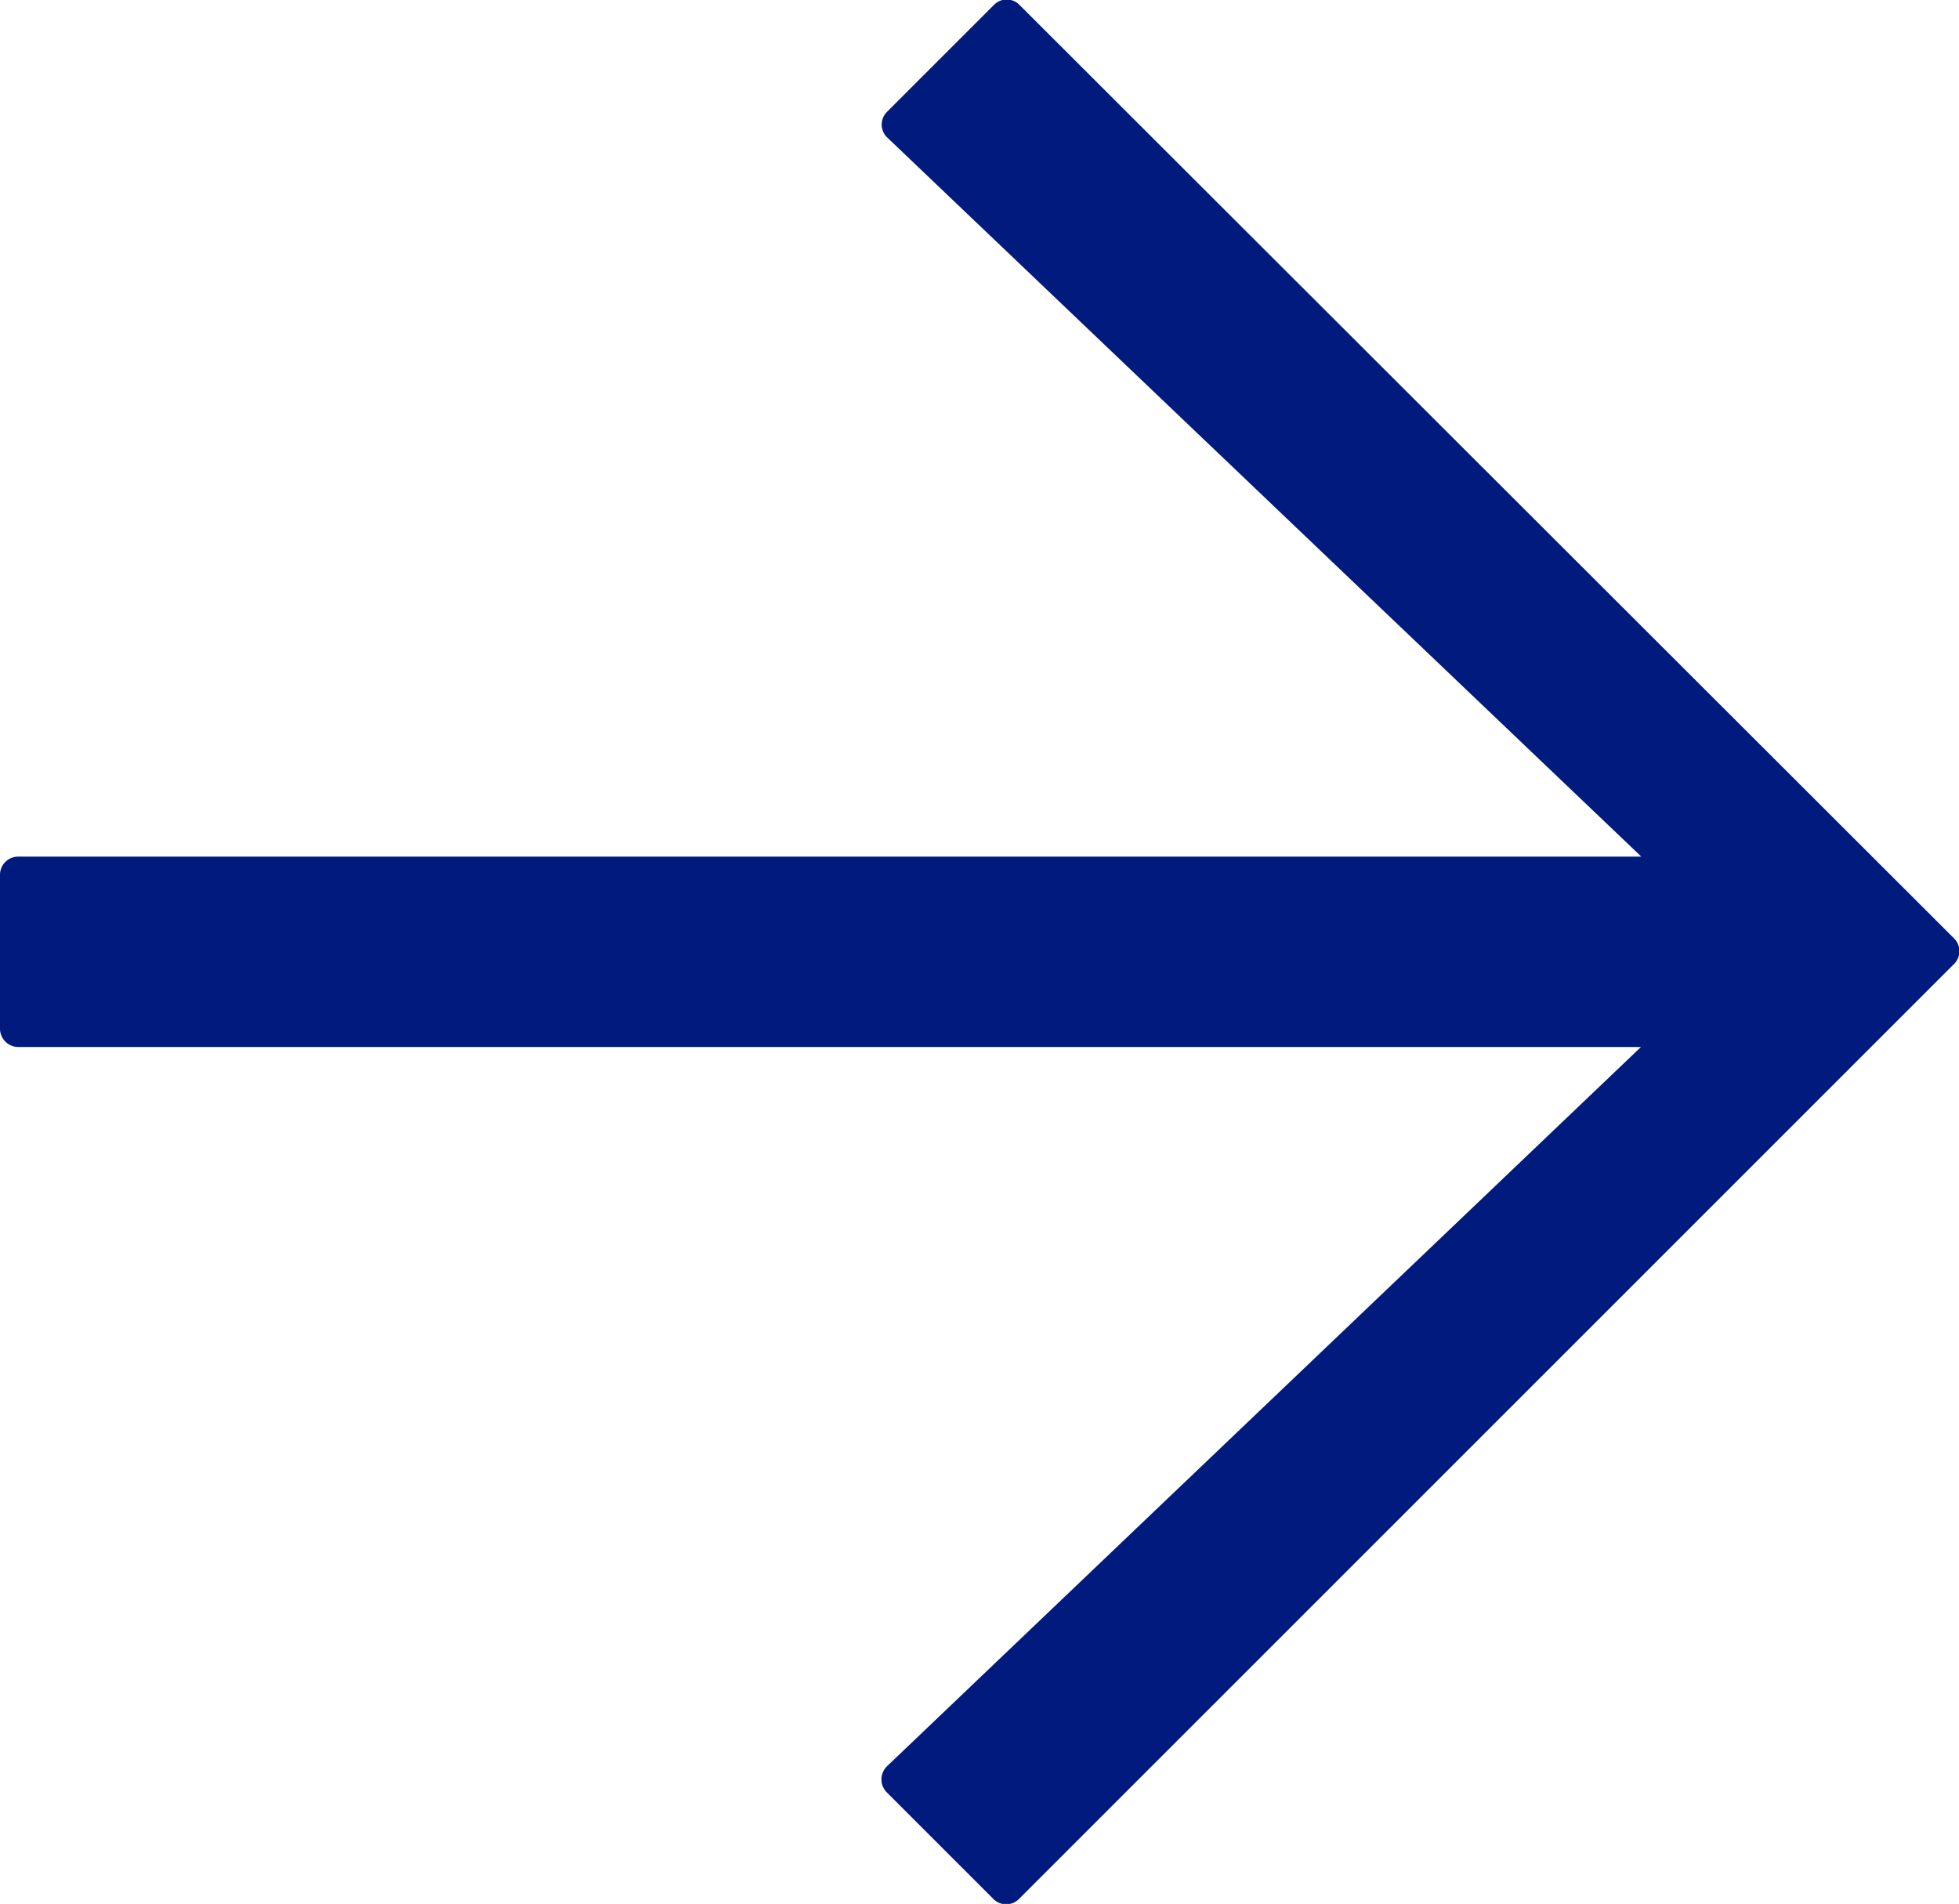 <svg xmlns="http://www.w3.org/2000/svg" width="14.978" height="14.558" viewBox="0 0 14.978 14.558">
  <g id="Icon_awesome-arrow-right" data-name="Icon awesome-arrow-right" transform="translate(-364.236 -296.155)">
    <path id="Path_299" data-name="Path 299" d="M379.171,303.531l-7.142,7.142a.138.138,0,0,1-.2,0l-.812-.812a.141.141,0,0,1,0-.2l5.765-5.5H364.377a.141.141,0,0,1-.141-.141v-1.177a.139.139,0,0,1,.141-.138h12.408l-5.767-5.5a.137.137,0,0,1,0-.195l.819-.819a.136.136,0,0,1,.192,0l7.147,7.139A.138.138,0,0,1,379.171,303.531Z" fill="#001a7d"/>
  </g>
</svg>
